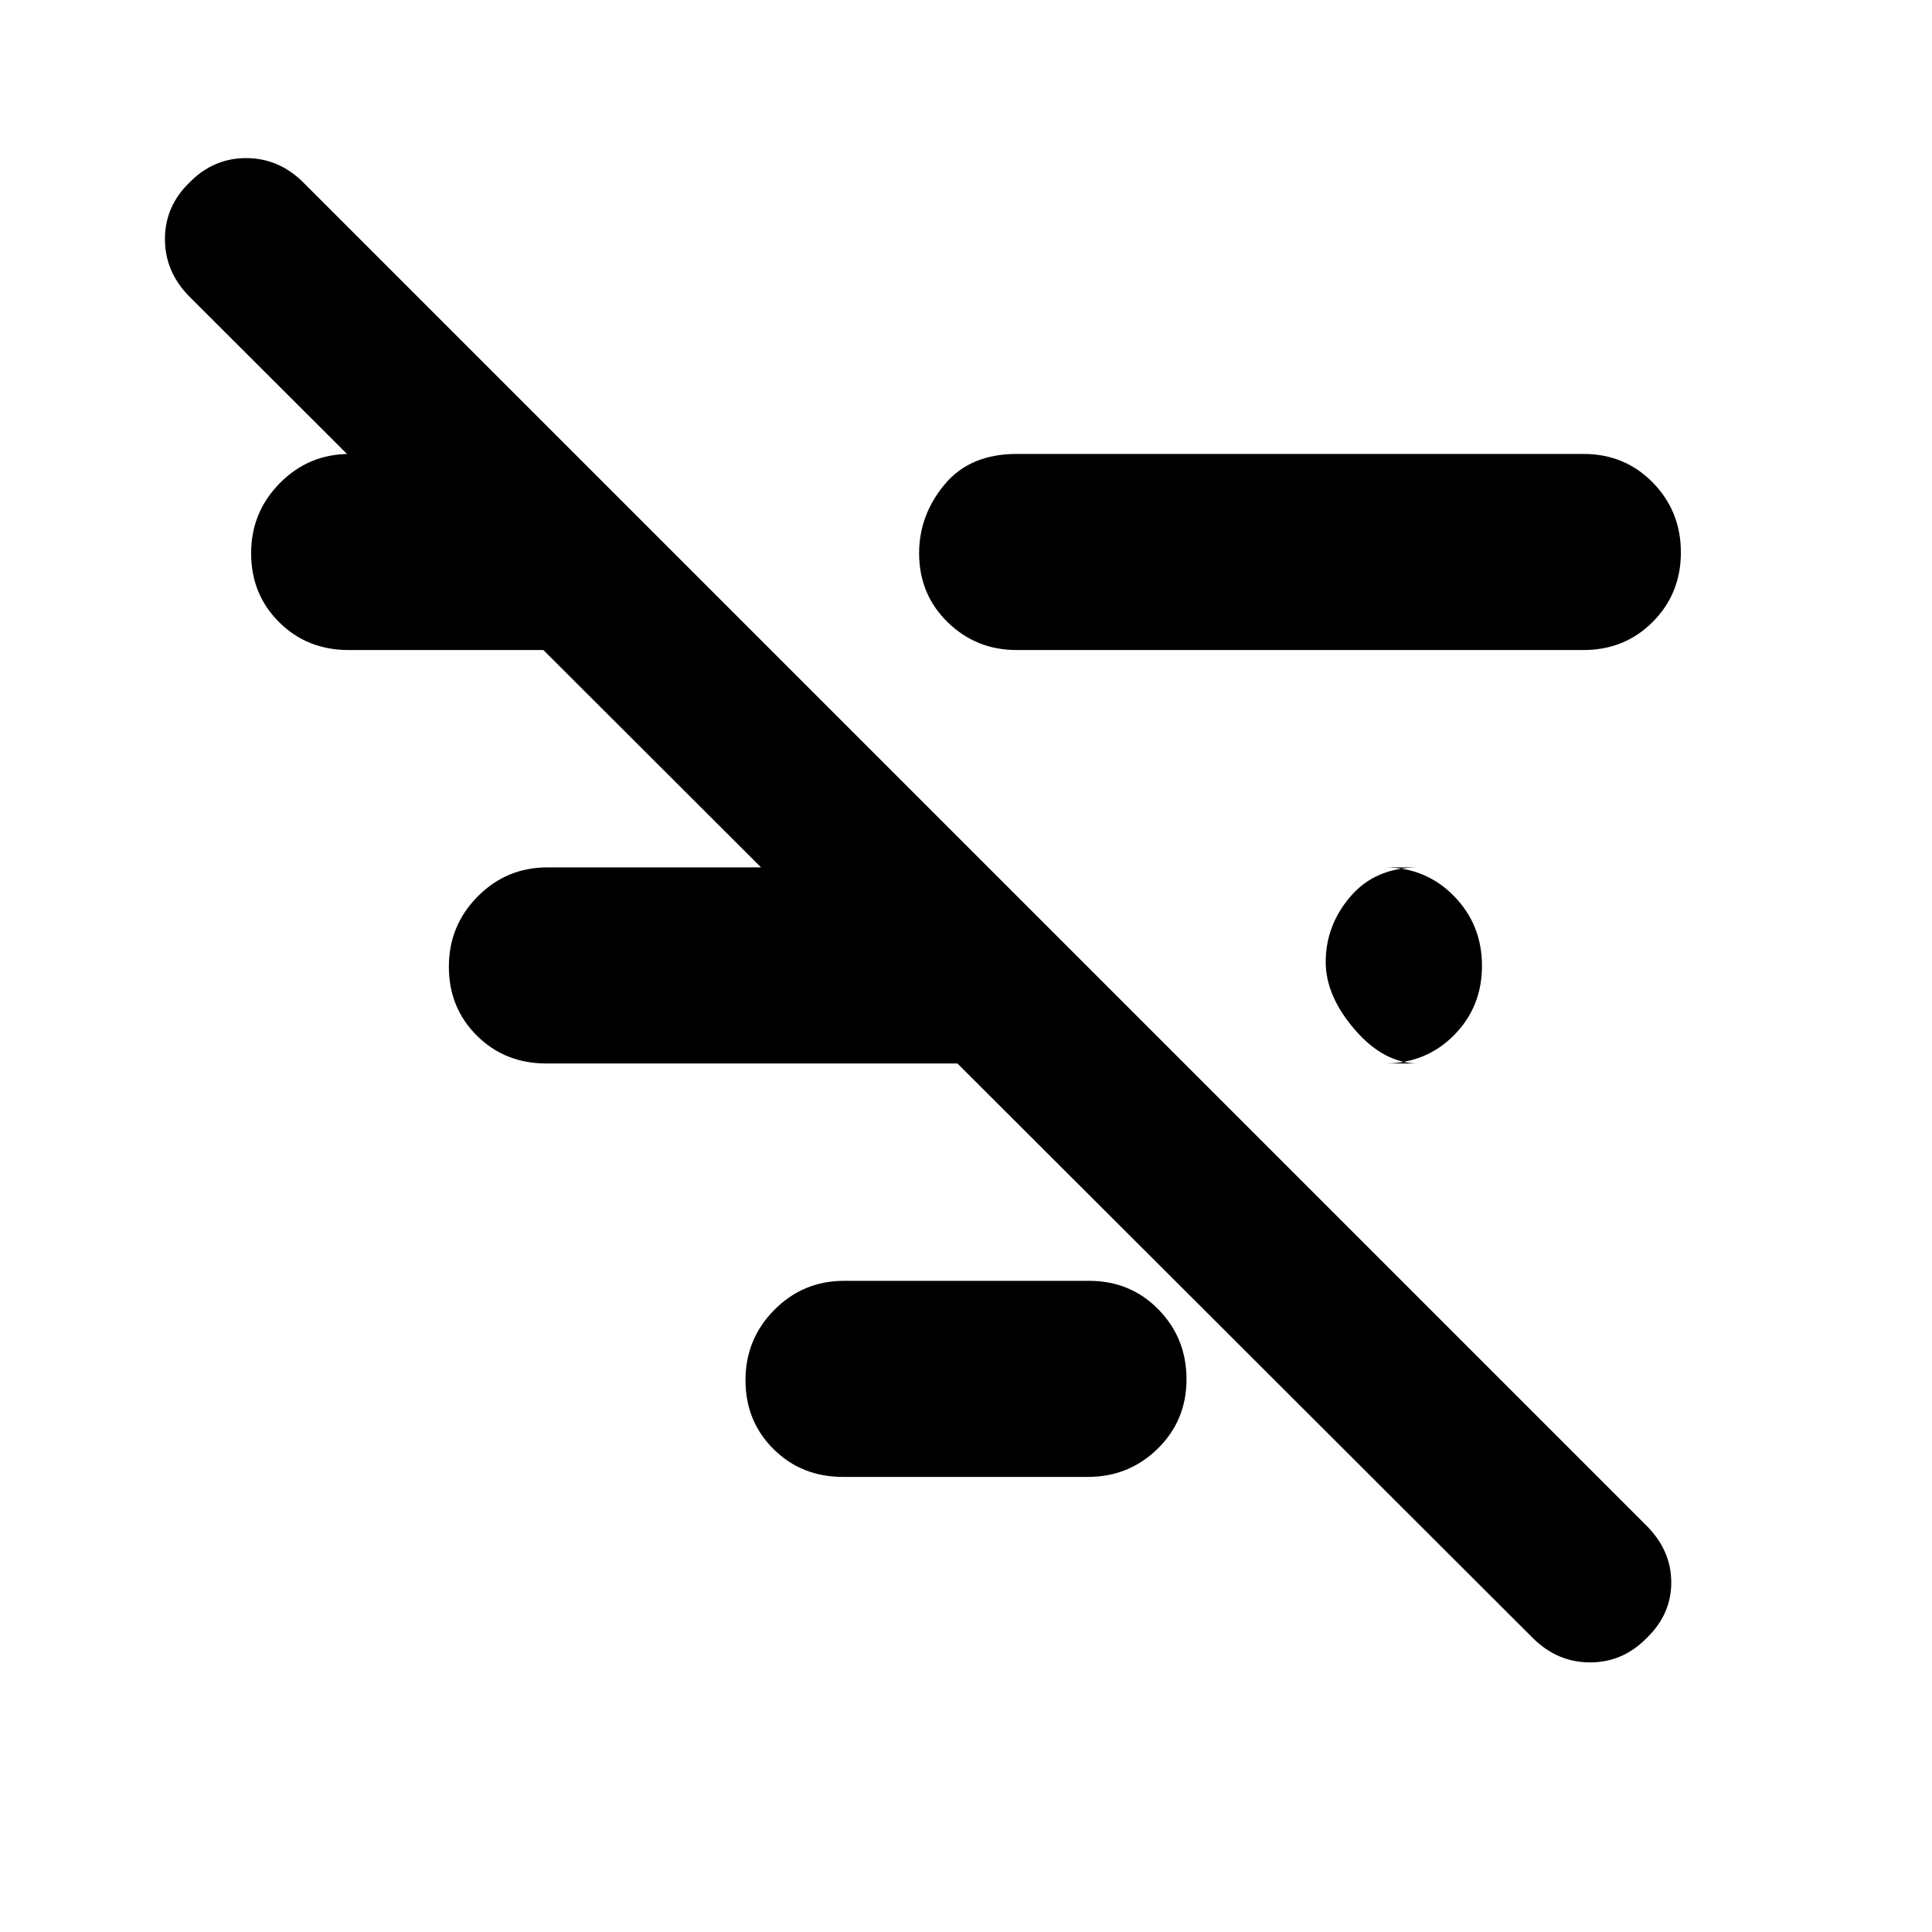 <svg xmlns="http://www.w3.org/2000/svg" height="20" viewBox="0 -960 960 960" width="20"><path d="M761.57-146.16 94.17-812.57q-12.21-12.29-12.21-28.61 0-16.33 12.19-28.13 11.85-12.13 28.15-12.13 16.31 0 28.52 12.21l667.41 667.41q12.21 12.31 12.21 28.14t-12.19 27.59q-11.86 12.13-28.16 12.13-16.31 0-28.52-12.2Zm-56.66-285.4q-17.18 0-31.68-16.77-14.49-16.77-14.49-33.65 0-18.24 12.35-32.63Q683.45-529 704.91-529h-16.95q20.58 0 34.51 14.25 13.92 14.24 13.92 34.68 0 20.43-13.92 34.47-13.93 14.04-34.51 14.04h16.95ZM505.13-637q-20.08 0-34.26-13.84-14.17-13.85-14.17-34.31 0-18.81 12.6-34.05 12.61-15.24 35.83-15.24h281.65q20.59 0 34.51 14.25 13.93 14.25 13.93 34.68 0 20.44-13.93 34.47Q807.37-637 786.78-637H505.13Zm-86.26 410.87q-20.59 0-34.51-13.82-13.93-13.83-13.93-34.26 0-20.44 14.31-34.9 14.31-14.45 34.69-14.45h121.7q20.59 0 34.51 14.24 13.93 14.25 13.93 34.68 0 20.44-14.31 34.48-14.31 14.03-34.69 14.03h-121.7ZM271.48-431.56q-20.59 0-34.51-13.83-13.93-13.82-13.93-34.26 0-20.44 14.31-34.89Q251.66-529 272.04-529h203.7v97.44H271.48ZM173.22-637q-20.59 0-34.51-13.83-13.93-13.82-13.93-34.26 0-20.43 14.31-34.89t34.69-14.46h96.52V-637h-97.08Z"/></svg>